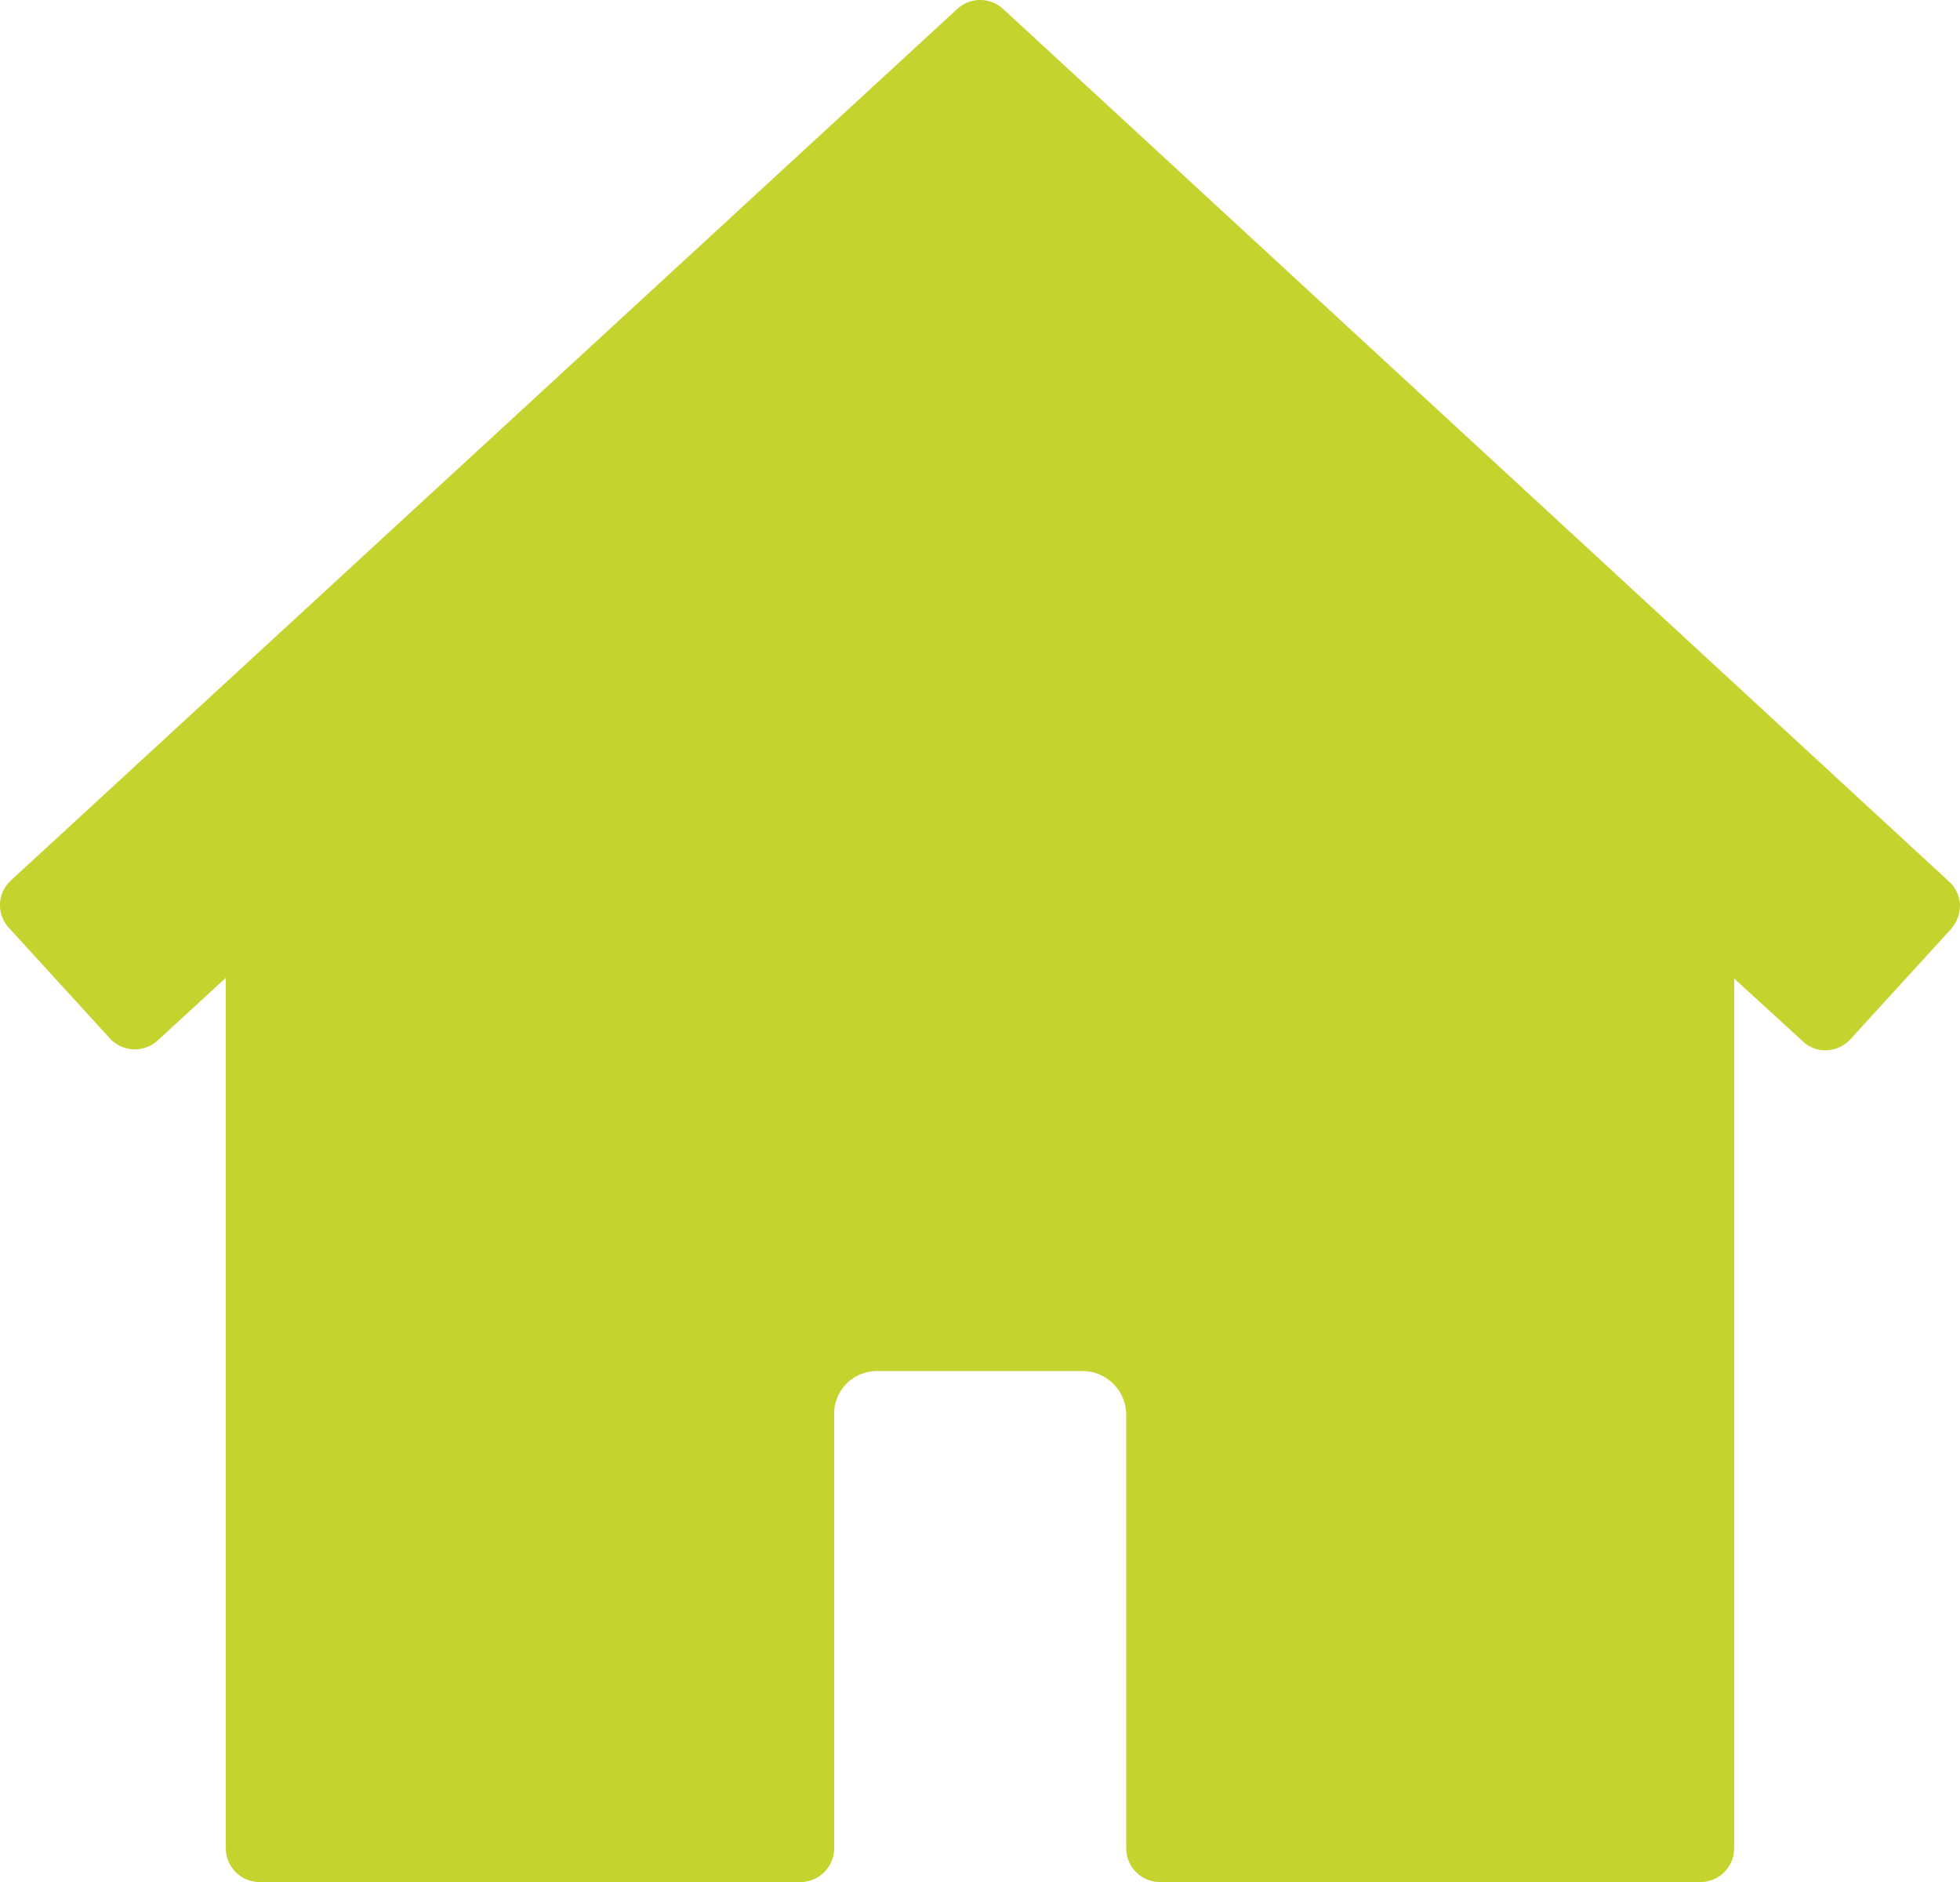 <svg xmlns="http://www.w3.org/2000/svg" width="53.29" height="51.16" viewBox="0 0 53.29 51.16">
  <path id="Path_429" data-name="Path 429" d="M1128.3,270.73,1102.57,247a.92.92,0,0,0-1.24,0l-25.73,23.69a.906.906,0,0,0-.05,1.3l2.74,3a.92.92,0,0,0,1.3.05l1.85-1.7V297a.92.92,0,0,0,.92.92h14.7a.92.92,0,0,0,.92-.92V285.2a1.16,1.16,0,0,1,1.19-1.17h5.55a1.19,1.19,0,0,1,1.2,1.17V297a.92.92,0,0,0,.92.92h14.7a.92.92,0,0,0,.91-.92V273.36l1.86,1.7a.88.88,0,0,0,.62.25.93.93,0,0,0,.68-.3l2.74-3a1,1,0,0,0,.24-.66.93.93,0,0,0-.29-.62Z" transform="translate(-1075.3 -246.76)" fill="#c5d32f"/>
</svg>
